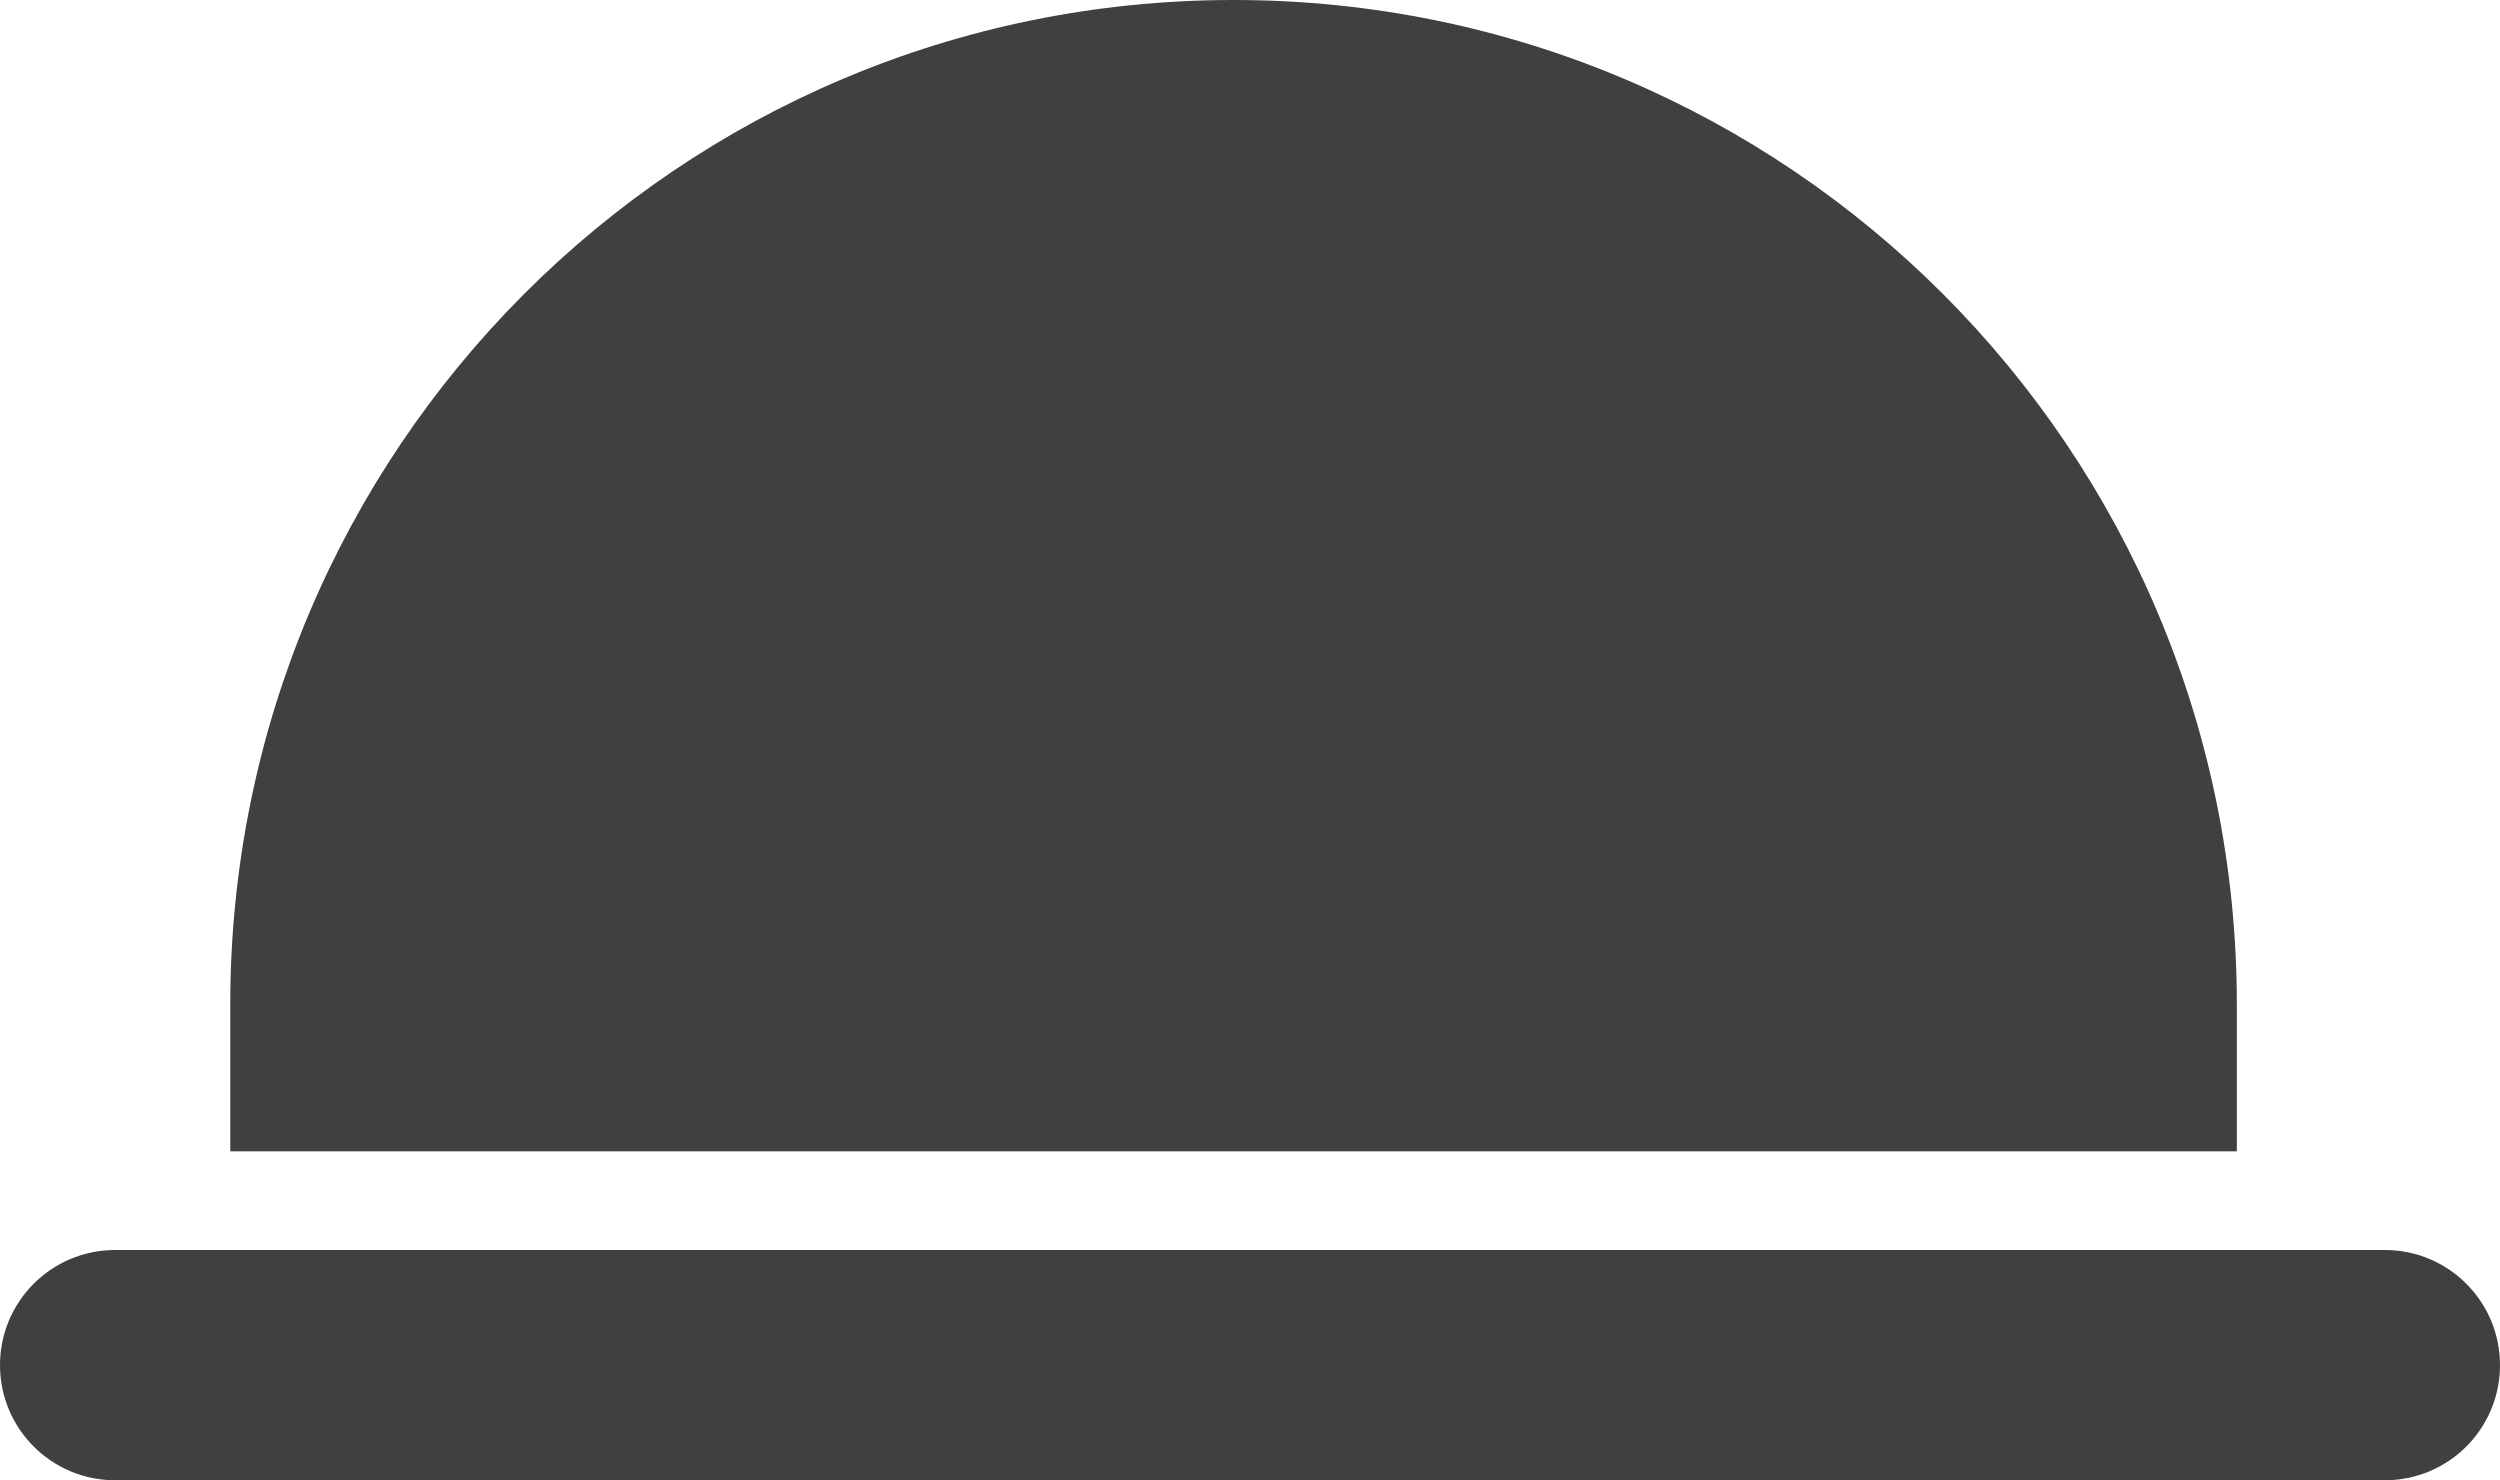 <svg version="1.1" id="图层_1" x="0px" y="0px" width="76px" height="45px" viewBox="0 0 76 45" enable-background="new 0 0 76 45" xml:space="preserve" xmlns="http://www.w3.org/2000/svg" xmlns:xlink="http://www.w3.org/1999/xlink" xmlns:xml="http://www.w3.org/XML/1998/namespace">
  <path fill="#404041" d="M68,35H7v-4.457C7,13.674,20.631,0,37.5,0l0,0C54.367,0,68,13.674,68,30.543V35z M76,41.5
	c0,1.934-1.566,3.5-3.5,3.5h-69C1.567,45,0,43.434,0,41.5l0,0C0,39.566,1.567,38,3.5,38h69C74.434,38,76,39.566,76,41.5L76,41.5z" class="color c1"/>
</svg>